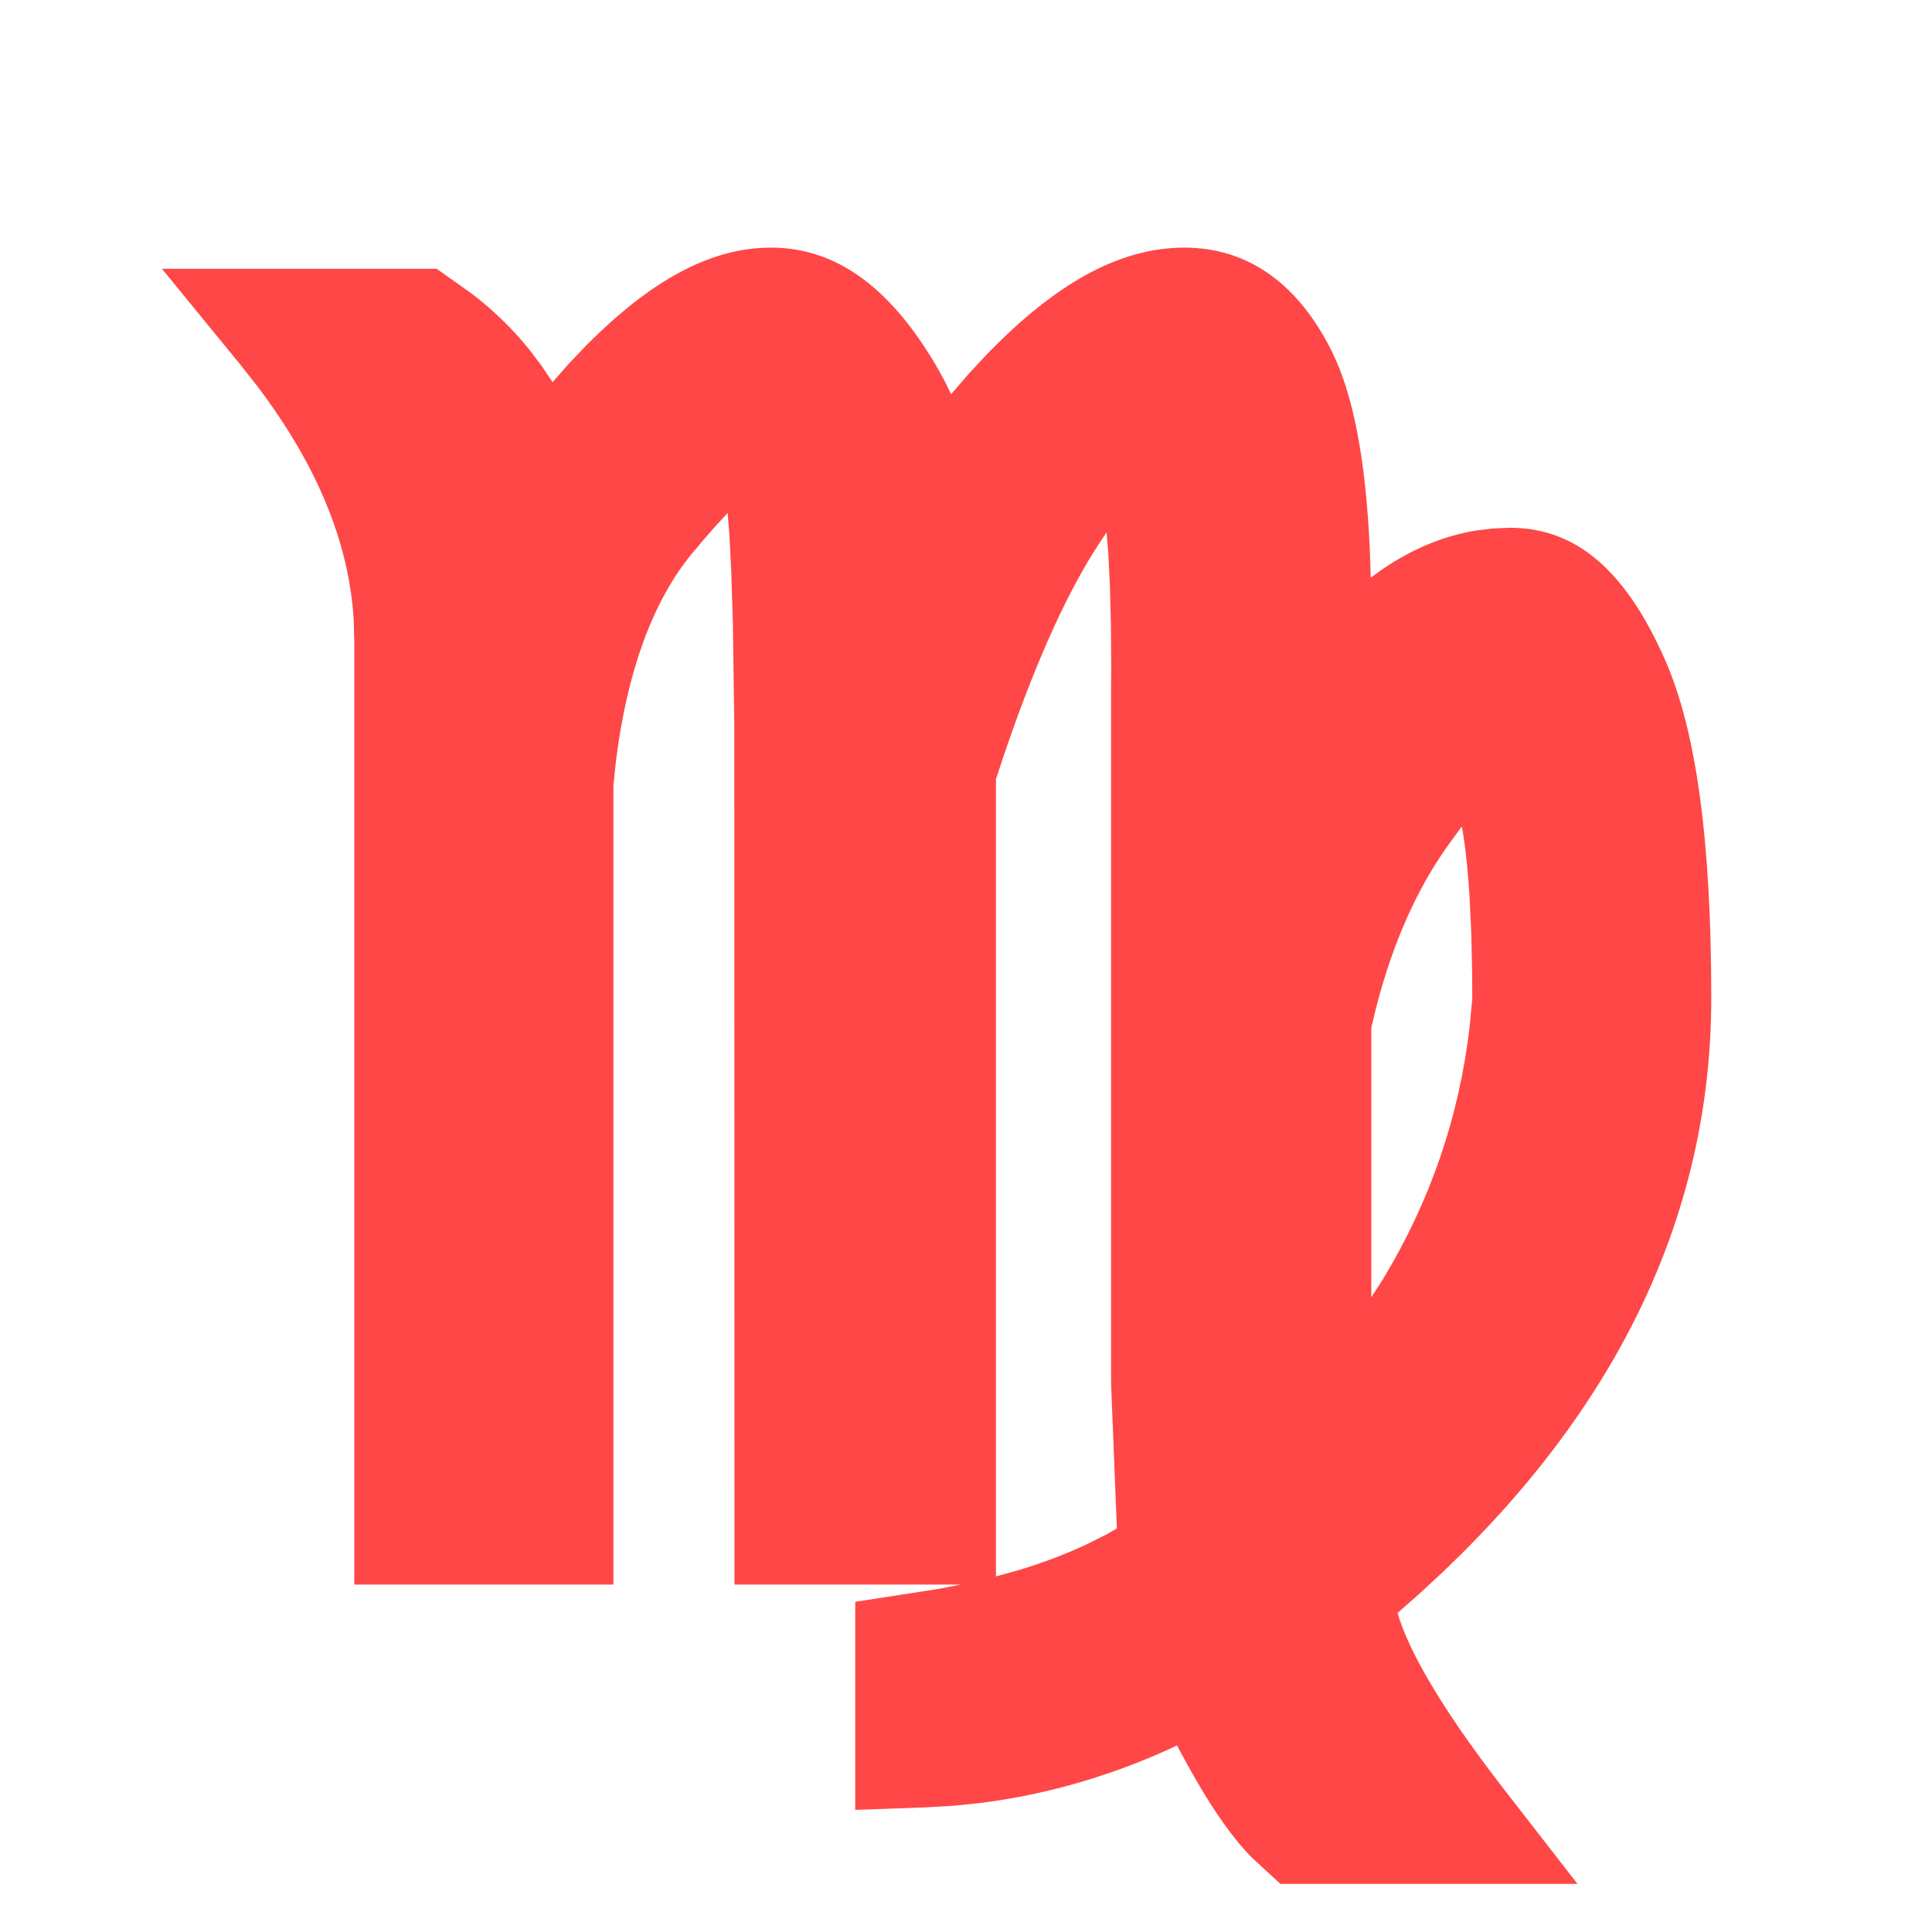 <?xml version="1.0" encoding="UTF-8"?>
<svg width="24px" height="24px" viewBox="0 0 24 24" version="1.1" xmlns="http://www.w3.org/2000/svg" xmlns:xlink="http://www.w3.org/1999/xlink">
    <title>icon/24/costellation/6-Virgo</title>
    <g id="icon/24/costellation/6-Virgo" stroke="none" stroke-width="1" fill="none" fill-rule="evenodd">
        <path d="M14.713,3.076 C15.533,3.076 16.144,3.559 16.544,4.364 C16.814,4.908 16.965,5.717 17.016,6.816 L17.028,7.176 L17.153,7.085 C17.527,6.826 17.923,6.658 18.337,6.59 L18.546,6.565 L18.759,6.556 C19.632,6.556 20.227,7.161 20.684,8.197 C21.076,9.084 21.258,10.471 21.258,12.395 C21.258,15.031 20.14,17.414 17.935,19.517 L17.641,19.79 L17.361,20.037 C17.477,20.441 17.802,21.03 18.345,21.777 L18.514,22.006 L18.68,22.223 L19.596,23.402 L15.905,23.402 L15.56,23.084 C15.33,22.856 15.09,22.518 14.829,22.062 L14.716,21.859 L14.621,21.682 L14.507,21.736 C13.749,22.077 12.972,22.298 12.179,22.397 L11.838,22.432 L11.495,22.452 L10.624,22.483 L10.624,19.898 L11.658,19.738 L11.935,19.684 L9.124,19.684 L9.122,9.029 L9.104,7.741 L9.085,7.129 L9.061,6.643 L9.039,6.373 L8.893,6.53 L8.722,6.726 L8.584,6.891 C8.108,7.476 7.79,8.343 7.652,9.45 L7.62,9.758 L7.62,19.684 L4.401,19.684 L4.401,7.959 L4.394,7.703 C4.338,6.753 3.946,5.788 3.2,4.802 L2.988,4.533 L2.012,3.339 L5.425,3.339 L5.859,3.647 C6.126,3.85 6.365,4.082 6.575,4.342 L6.727,4.543 L6.864,4.748 L7.068,4.516 L7.299,4.274 C8.076,3.498 8.812,3.076 9.578,3.076 C10.4,3.076 11.047,3.585 11.585,4.468 L11.662,4.6 L11.735,4.733 L11.815,4.897 L12.036,4.641 L12.28,4.38 C13.106,3.534 13.894,3.076 14.713,3.076 Z M13.746,6.614 L13.689,6.698 L13.602,6.832 C13.217,7.441 12.831,8.311 12.452,9.436 L12.372,9.68 L12.372,19.583 L12.636,19.51 C12.941,19.419 13.225,19.312 13.489,19.189 L13.745,19.061 L13.874,18.987 L13.802,17.181 L13.802,8.555 L13.804,8.297 L13.8,7.76 L13.788,7.281 L13.767,6.862 L13.746,6.614 Z M17.035,16.115 L17.176,15.896 C17.767,14.923 18.127,13.873 18.257,12.748 L18.289,12.408 L18.288,12.123 L18.277,11.597 L18.255,11.132 C18.237,10.843 18.212,10.596 18.181,10.392 L18.159,10.267 L17.985,10.505 C17.605,11.039 17.309,11.698 17.103,12.485 L17.035,12.764 L17.035,16.115 Z" id="♍" fill="#FF4747"></path>
    </g>
</svg>